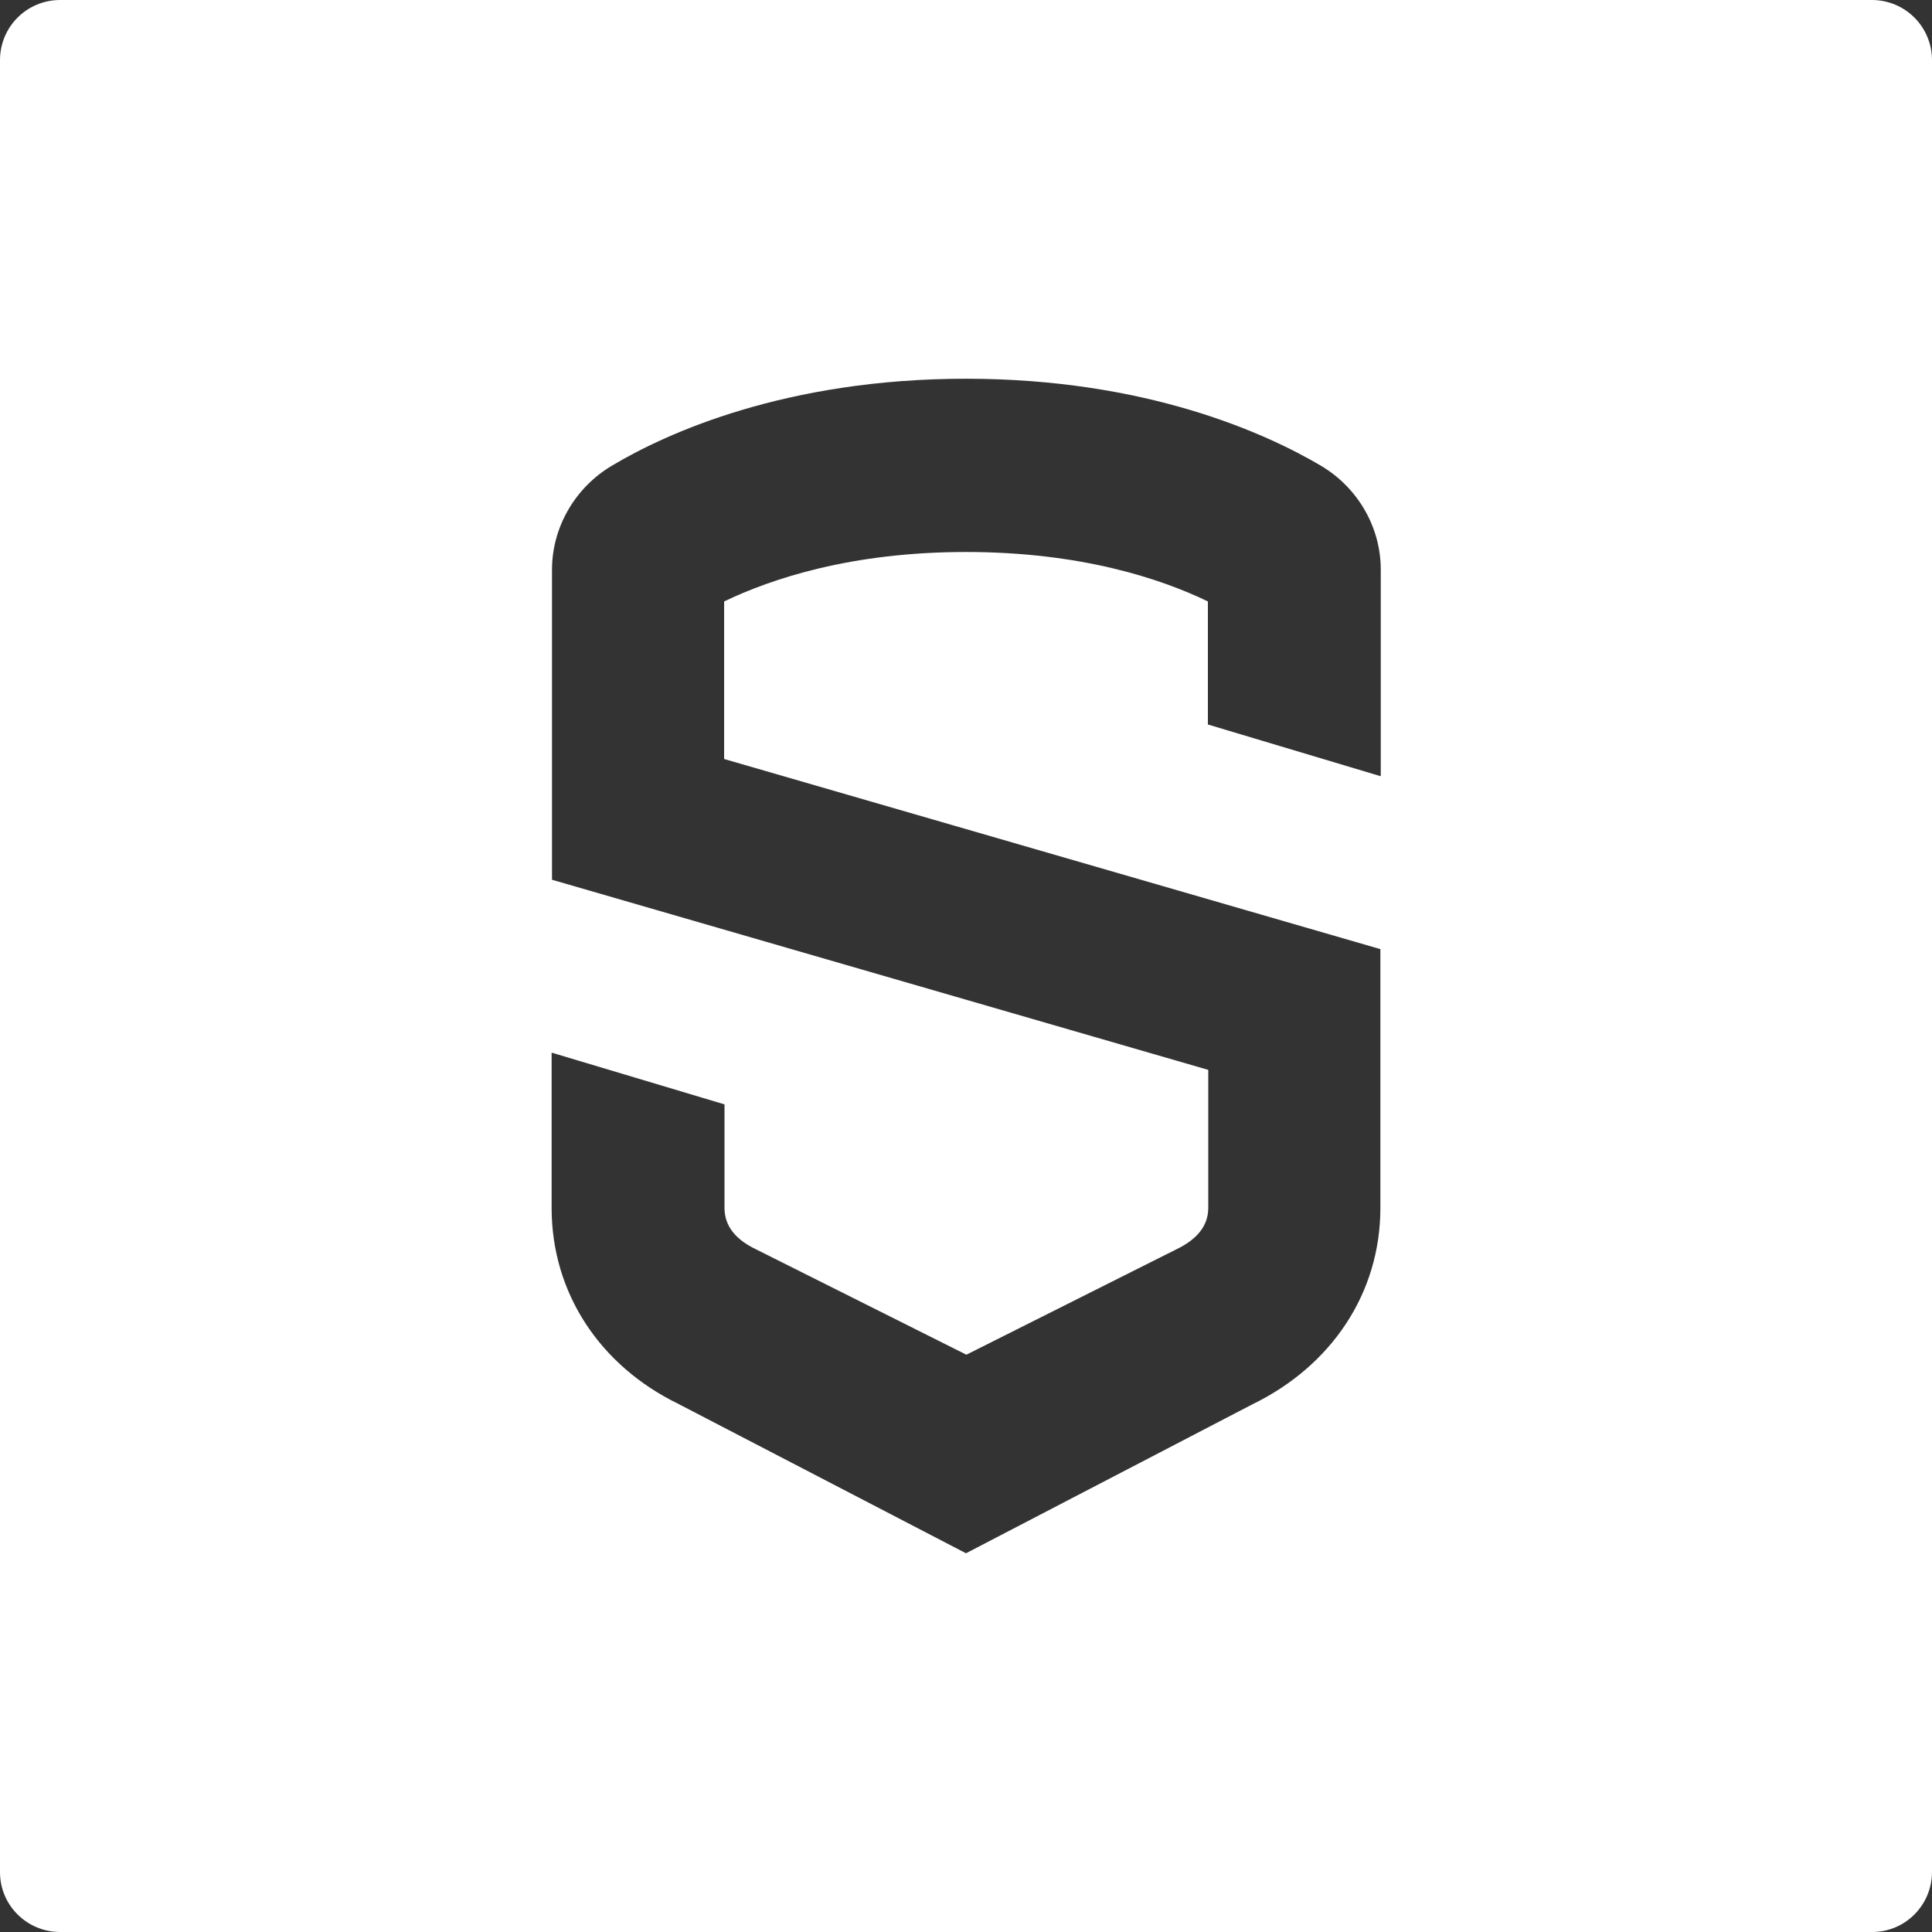 <?xml version="1.0" encoding="utf-8"?>
<!-- Generator: Adobe Illustrator 25.0.0, SVG Export Plug-In . SVG Version: 6.00 Build 0)  -->
<svg version="1.1" id="Layer_1" xmlns="http://www.w3.org/2000/svg" xmlns:xlink="http://www.w3.org/1999/xlink" x="0px" y="0px"
	 viewBox="0 0 504 504" style="enable-background:new 0 0 504 504;" xml:space="preserve">
<rect x="0" y="0" width="504" height="504" fill="#333333" stroke="none"/>
<style type="text/css">
	.st0{fill:#FFFFFF;}
</style>
<g>
	<path class="st0" d="M504,488.3V15.7C504,7,497,0,488.3,0H15.7C7,0,0,7,0,15.7v472.7C0,497,7,504,15.7,504h472.7
		C497,504,504,497,504,488.3L504,488.3z M360.1,315.1c0,22.3-12.8,41.2-33.3,51.2L252,405.2l-75.1-39c-20.3-9.9-33-28.8-33-51.1
		v-40.5l45.1,13.5v27c0,4.9,3.1,8.3,8,10.7l55.1,27.6l54.8-27.5c5.2-2.5,8.3-6,8.3-10.8v-36l-171.2-49.6v-80.9
		c0-11,6-21.4,15.6-27.1C173.8,113,205,98.8,252,98.8s78.2,14.2,92.6,22.7c9.6,5.7,15.6,16,15.6,27.1v53.9l-45.1-13.5v-32.1
		c-12.2-5.9-33.1-12.9-63.1-12.9s-50.8,7-63.1,12.9v41.1l171.2,49.6V315.1L360.1,315.1z"/>
</g>
</svg>
